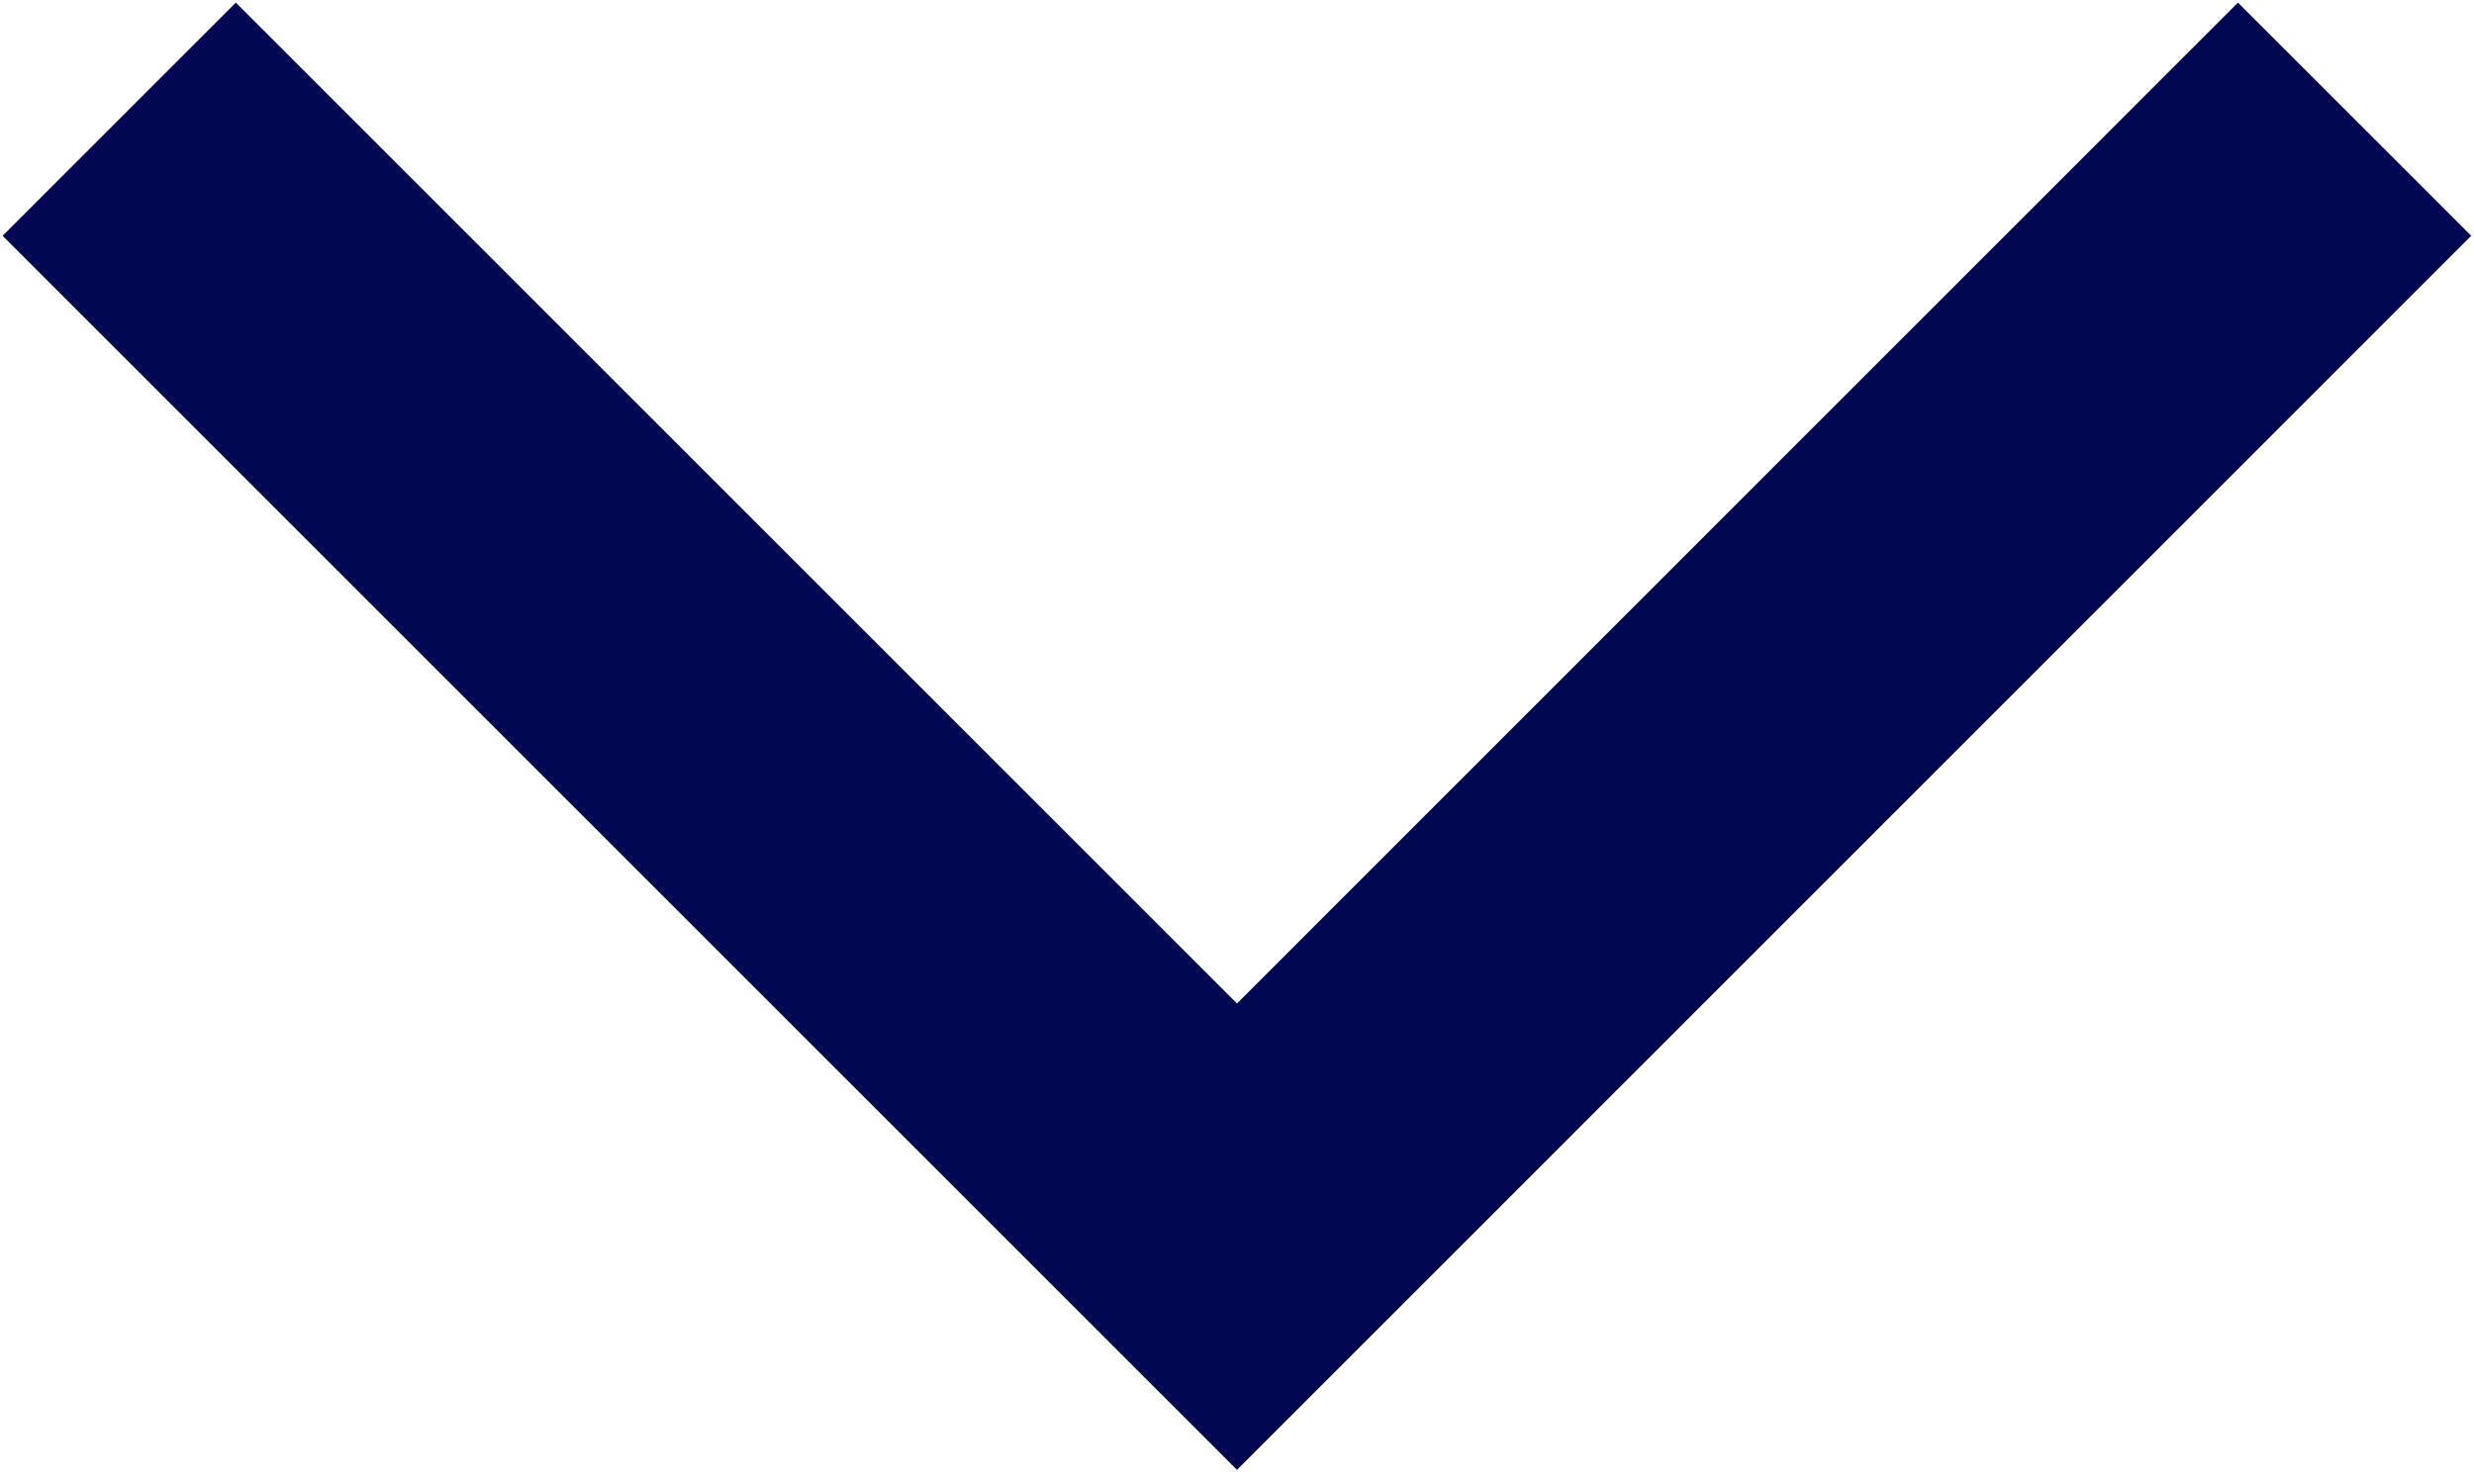 <svg width="15" height="9" viewBox="0 0 15 9" fill="none" xmlns="http://www.w3.org/2000/svg">
<path d="M1.43 1.43L7.5 7.5L13.569 1.43" stroke="#010851" stroke-width="2" stroke-linecap="square"/>
</svg>

